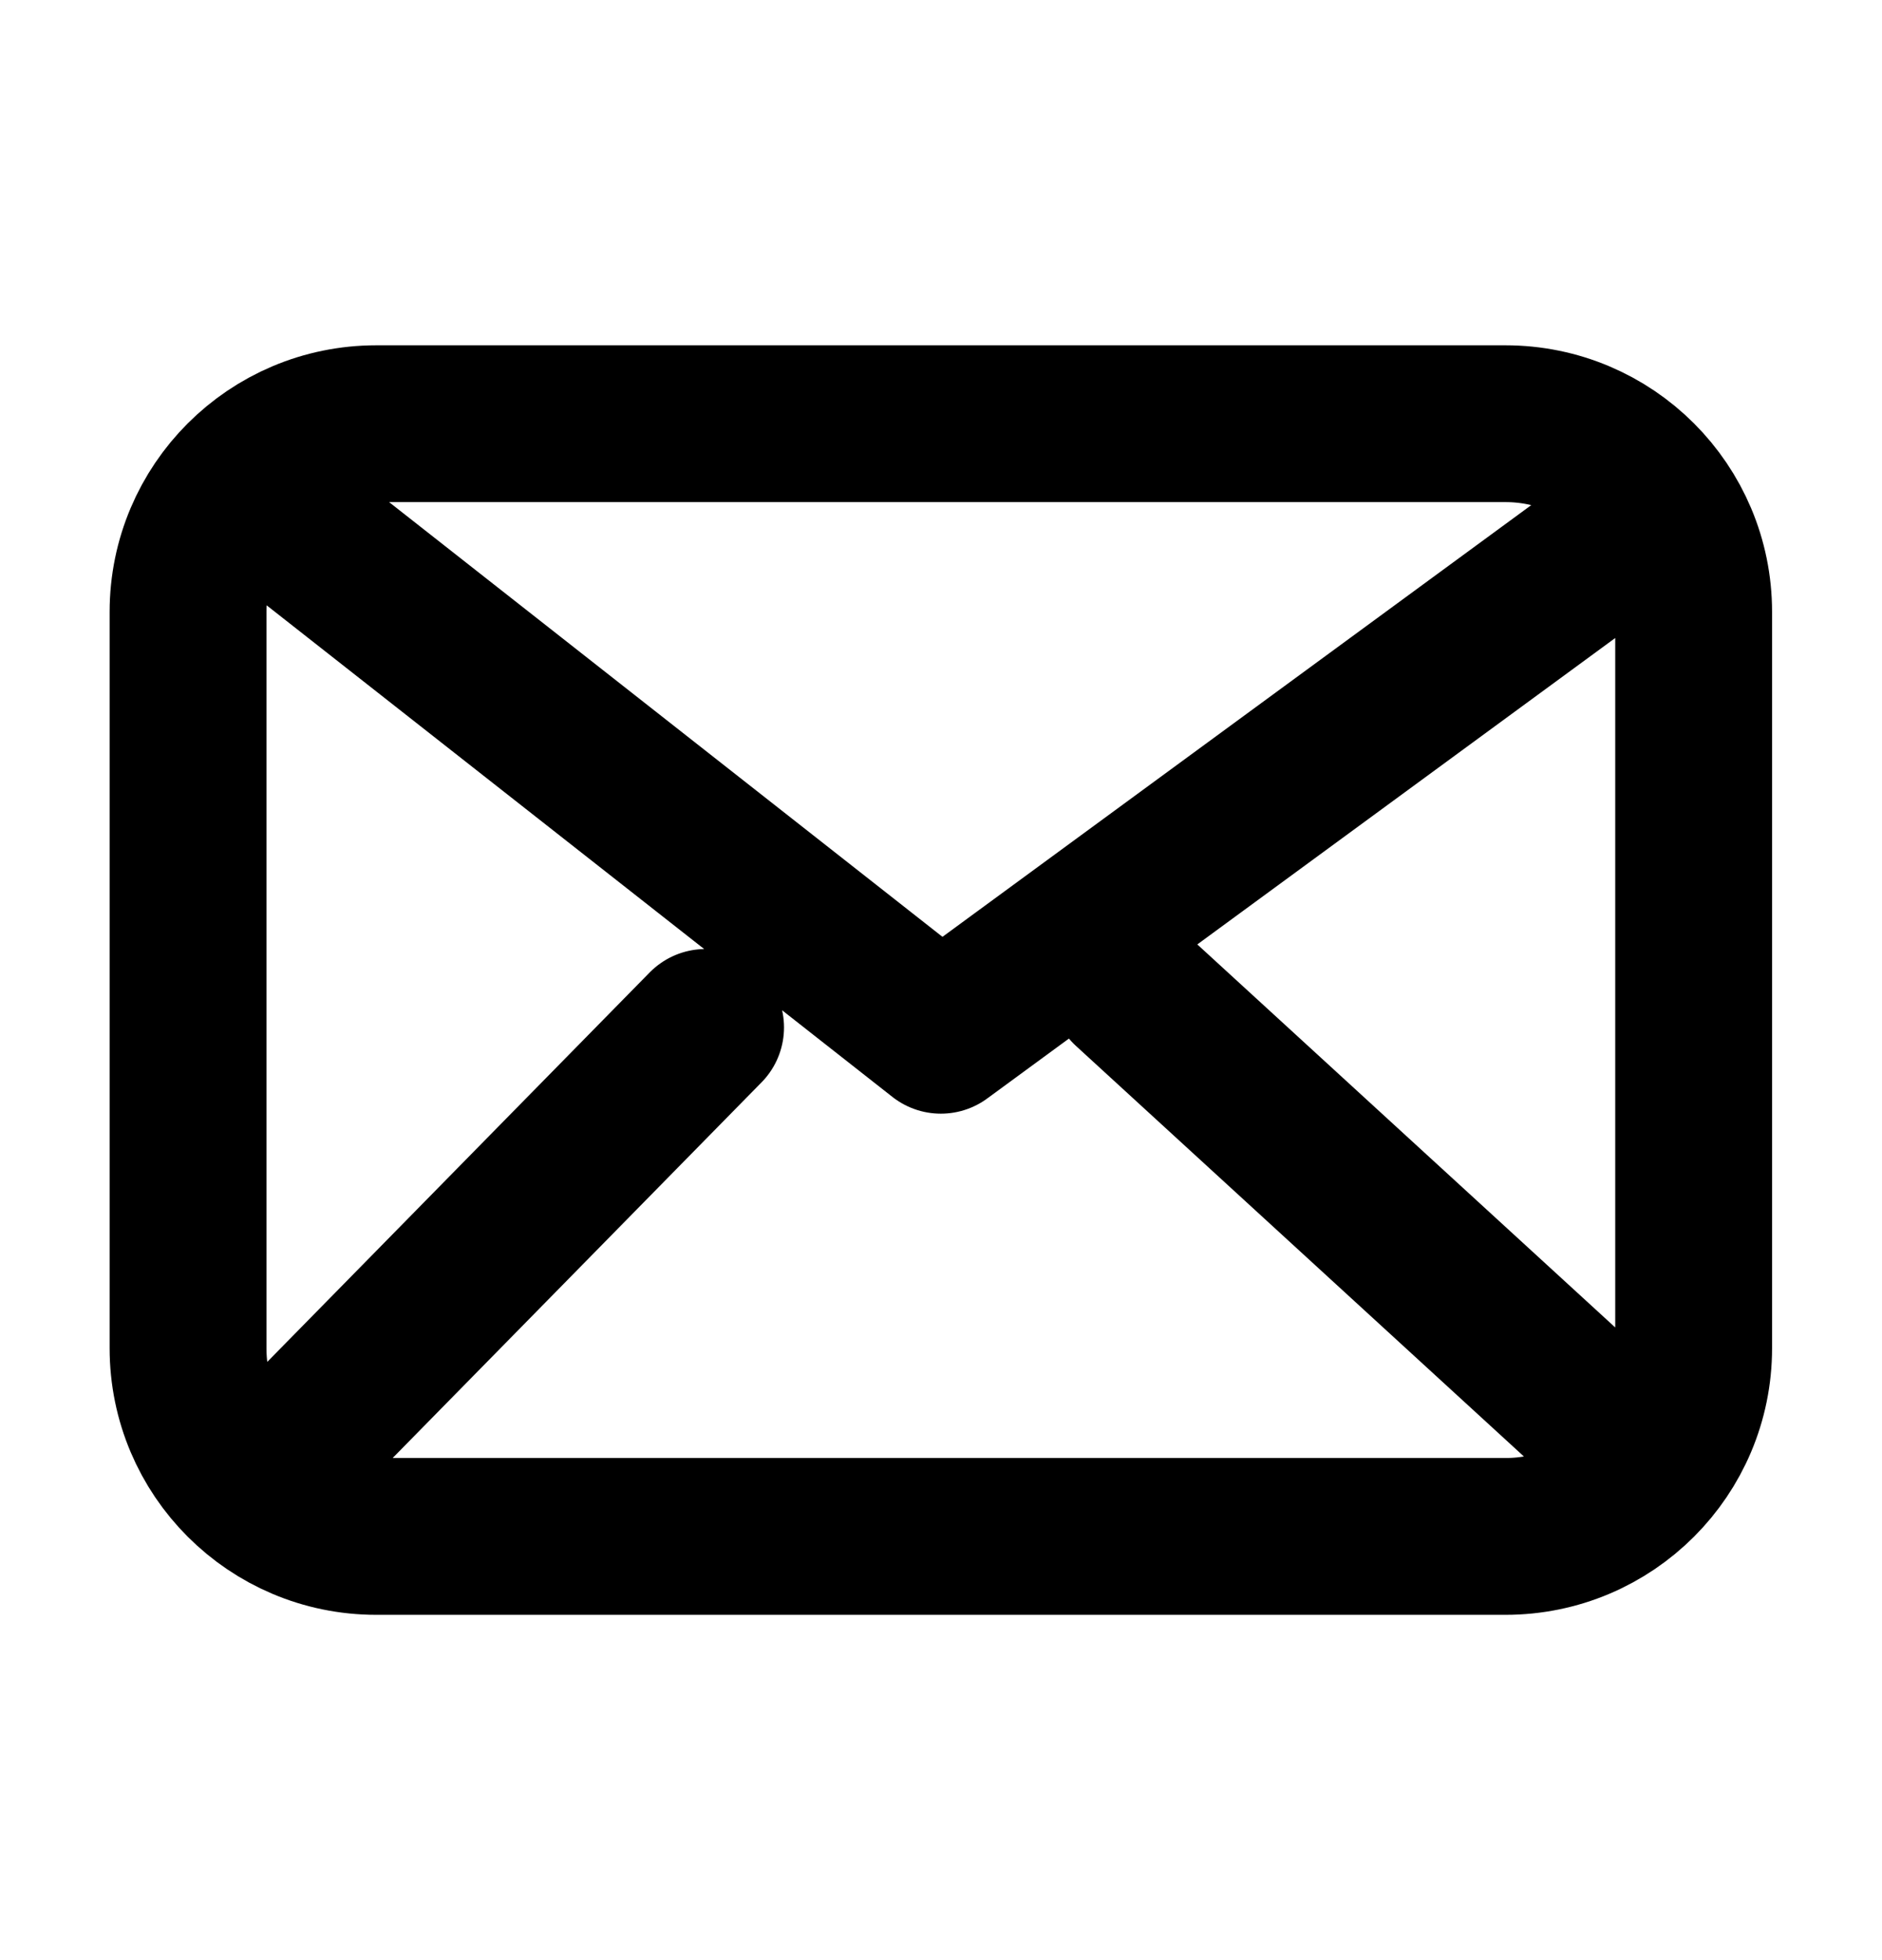 <svg width="24" height="25" viewBox="0 0 24 25" fill="none" xmlns="http://www.w3.org/2000/svg">
<path d="M3.598 6.604L11.998 13.204L20.998 6.604M8.998 13.104L3.598 18.604M20.398 18.104L14.398 12.604M4.798 19.596C3.473 19.596 2.398 18.521 2.398 17.196V7.804C2.398 6.479 3.473 5.404 4.798 5.404H19.198C20.524 5.404 21.598 6.479 21.598 7.804V17.196C21.598 18.521 20.524 19.596 19.198 19.596H4.798Z" stroke="black" stroke-width="2" stroke-linecap="round" stroke-linejoin="round"/>
</svg>
